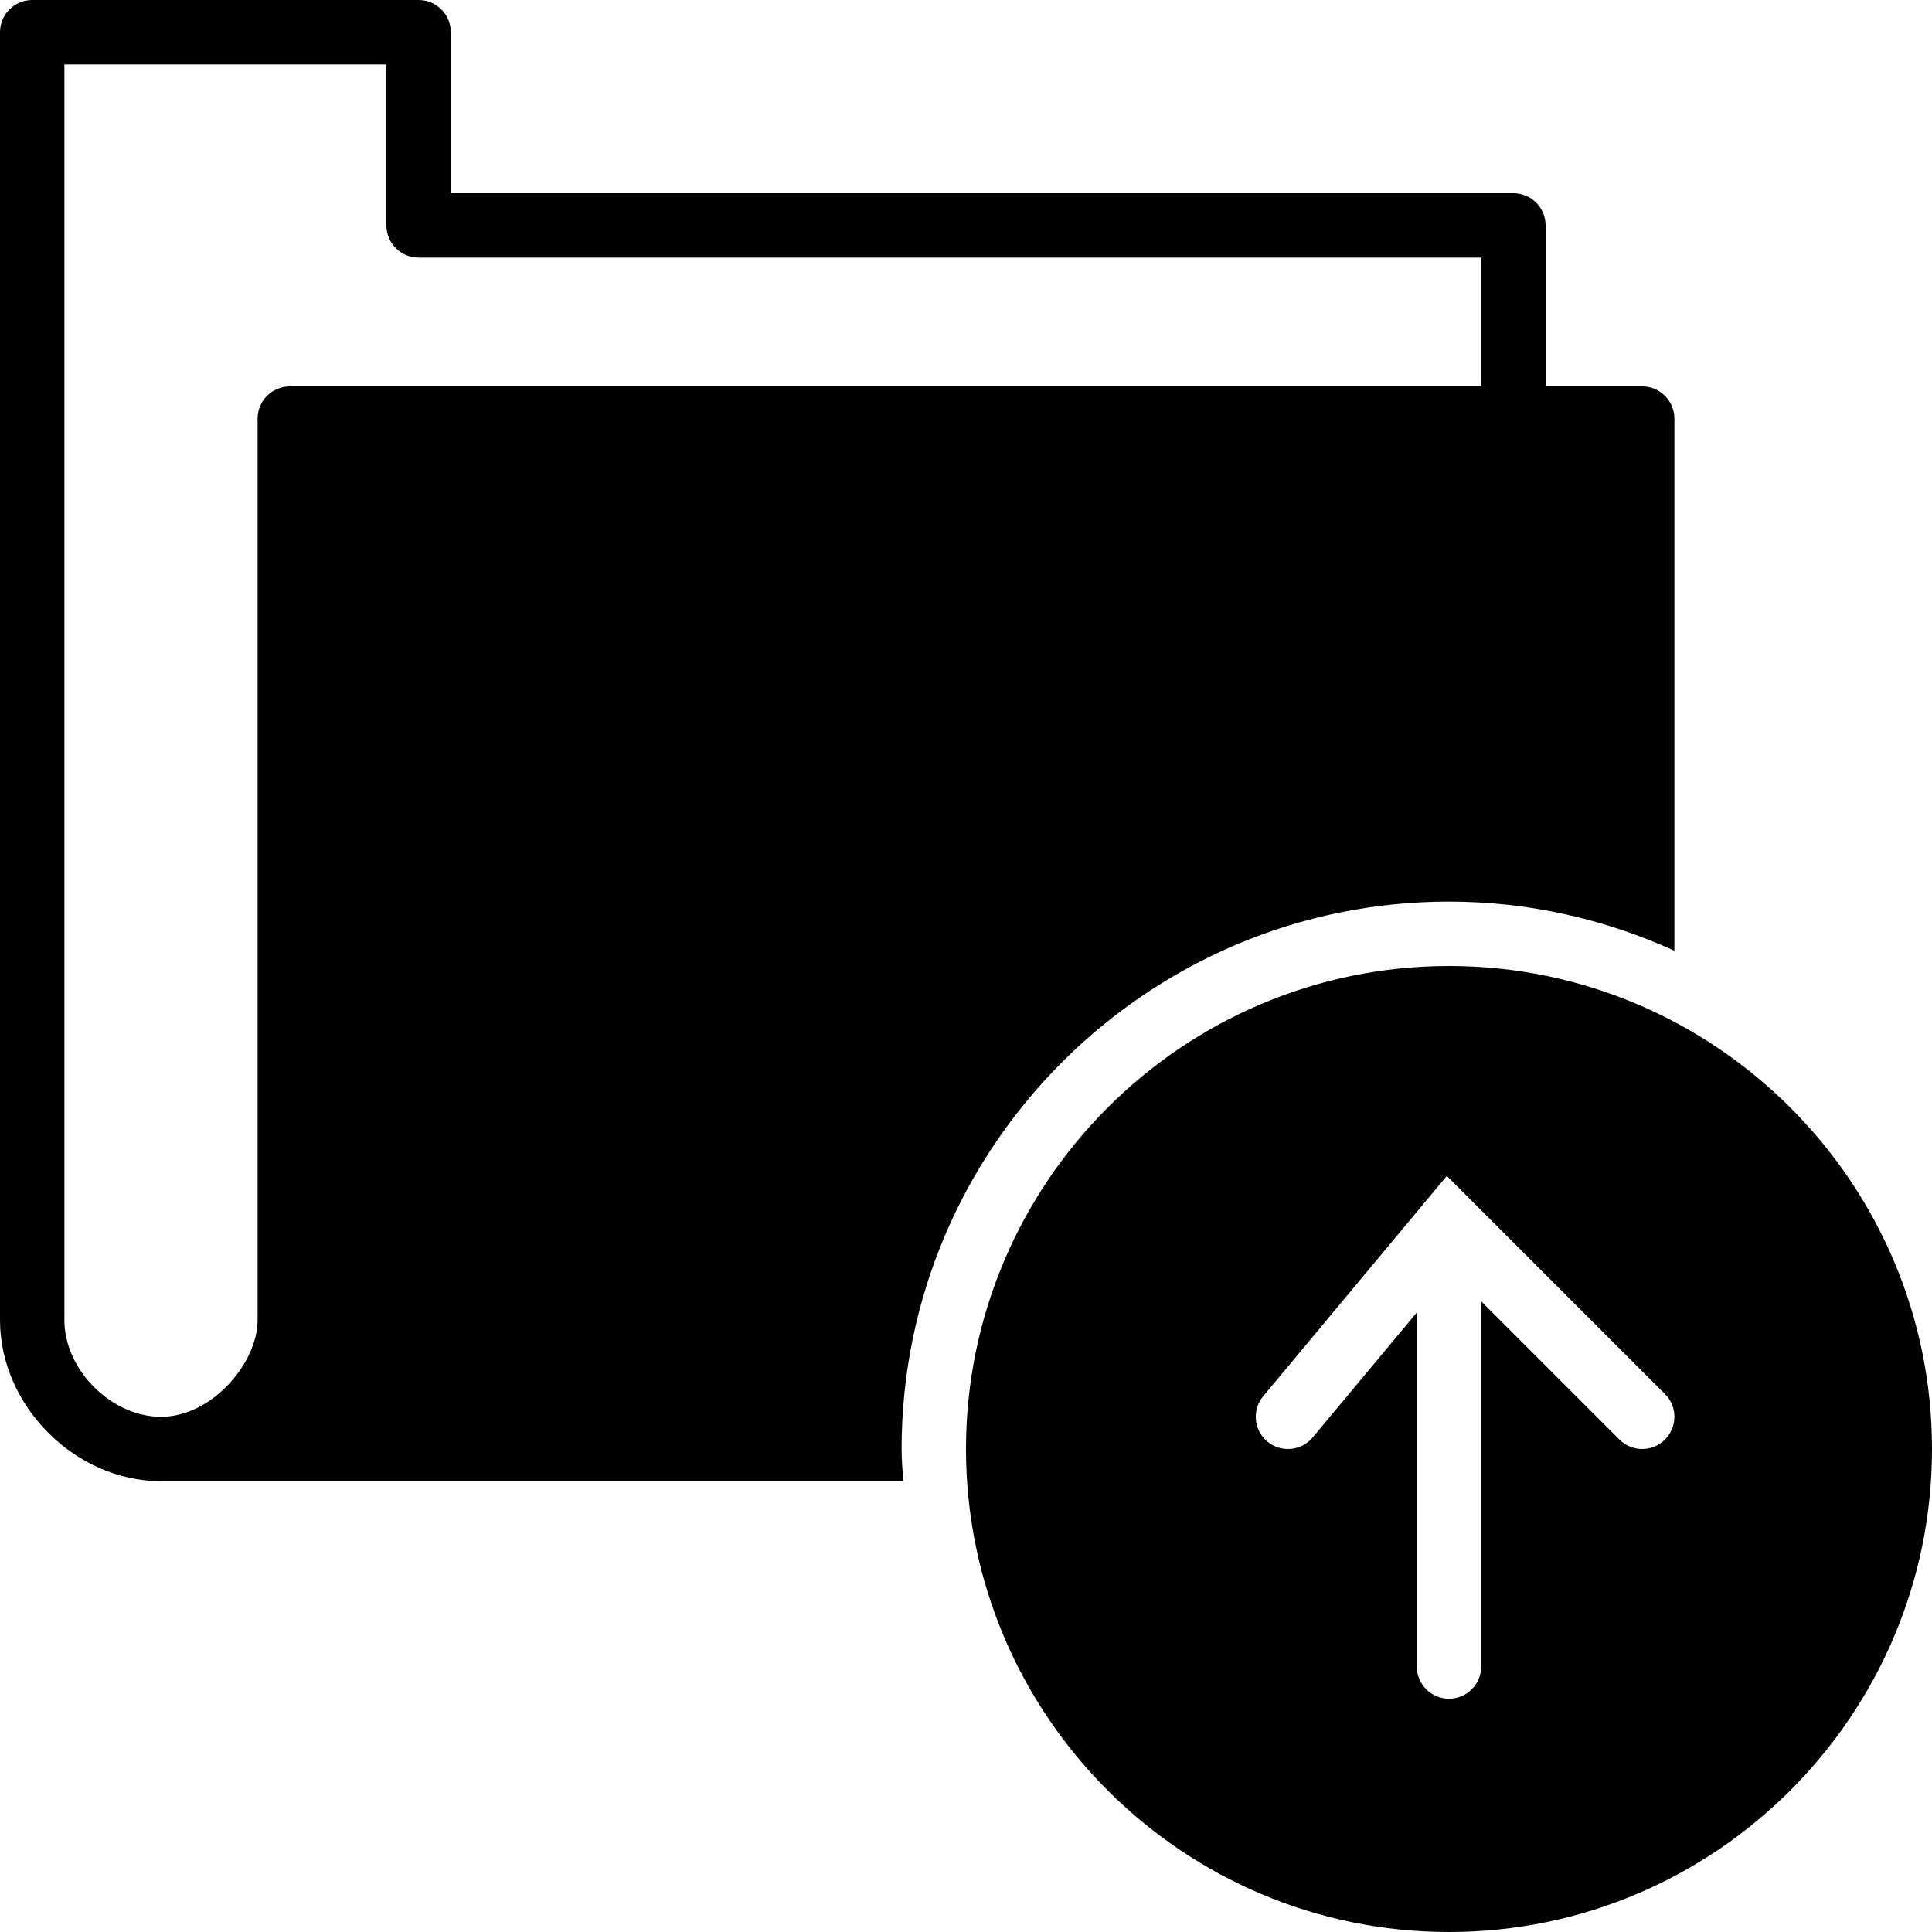 <?xml version="1.0" encoding="utf-8"?>
<!-- Generator: Adobe Illustrator 17.0.0, SVG Export Plug-In . SVG Version: 6.00 Build 0)  -->
<!DOCTYPE svg PUBLIC "-//W3C//DTD SVG 1.1//EN" "http://www.w3.org/Graphics/SVG/1.1/DTD/svg11.dtd">
<svg version="1.1" id="Layer_2" xmlns="http://www.w3.org/2000/svg" xmlns:xlink="http://www.w3.org/1999/xlink" x="0px" y="0px"
	 width="60px" height="60px" viewBox="0 0 60 60" enable-background="new 0 0 60 60" xml:space="preserve">
<g>
	<path fill="#010101" d="M45,28c2.497,0,4.862,0.555,7,1.526V13c0-0.553-0.448-1-1-1h-3V7c0-0.553-0.448-1-1-1H14V1
		c0-0.553-0.448-1-1-1H1C0.448,0,0,0.447,0,1v40c0,2.663,2.336,5,5,5h23.051C28.031,45.667,28,45.337,28,45
		C28,35.626,35.626,28,45,28z M8,13v28c0,1.322-1.413,3-3,3c-1.542,0-3-1.458-3-3V2h10v5c0,0.553,0.448,1,1,1h33v4H9
		C8.448,12,8,12.447,8,13z"/>
	<path fill="#010101" d="M45,30c-8.271,0-15,6.729-15,15c0,8.272,6.729,15,15,15s15-6.728,15-15C60,36.729,53.271,30,45,30z
		 M51.707,44.707c-0.391,0.391-1.023,0.391-1.414,0L46,40.414v11.341c0,0.553-0.448,1-1,1c-0.552,0-1-0.447-1-1V40.762l-3.232,3.878
		C40.57,44.878,40.286,45,39.999,45c-0.226,0-0.453-0.076-0.64-0.231c-0.424-0.354-0.482-0.984-0.128-1.409l5.701-6.841l0.774,0.773
		c0.001,0.001,0.001,0.001,0.002,0.002l5.999,5.999C52.098,43.684,52.098,44.316,51.707,44.707z"/>
</g>
</svg>
